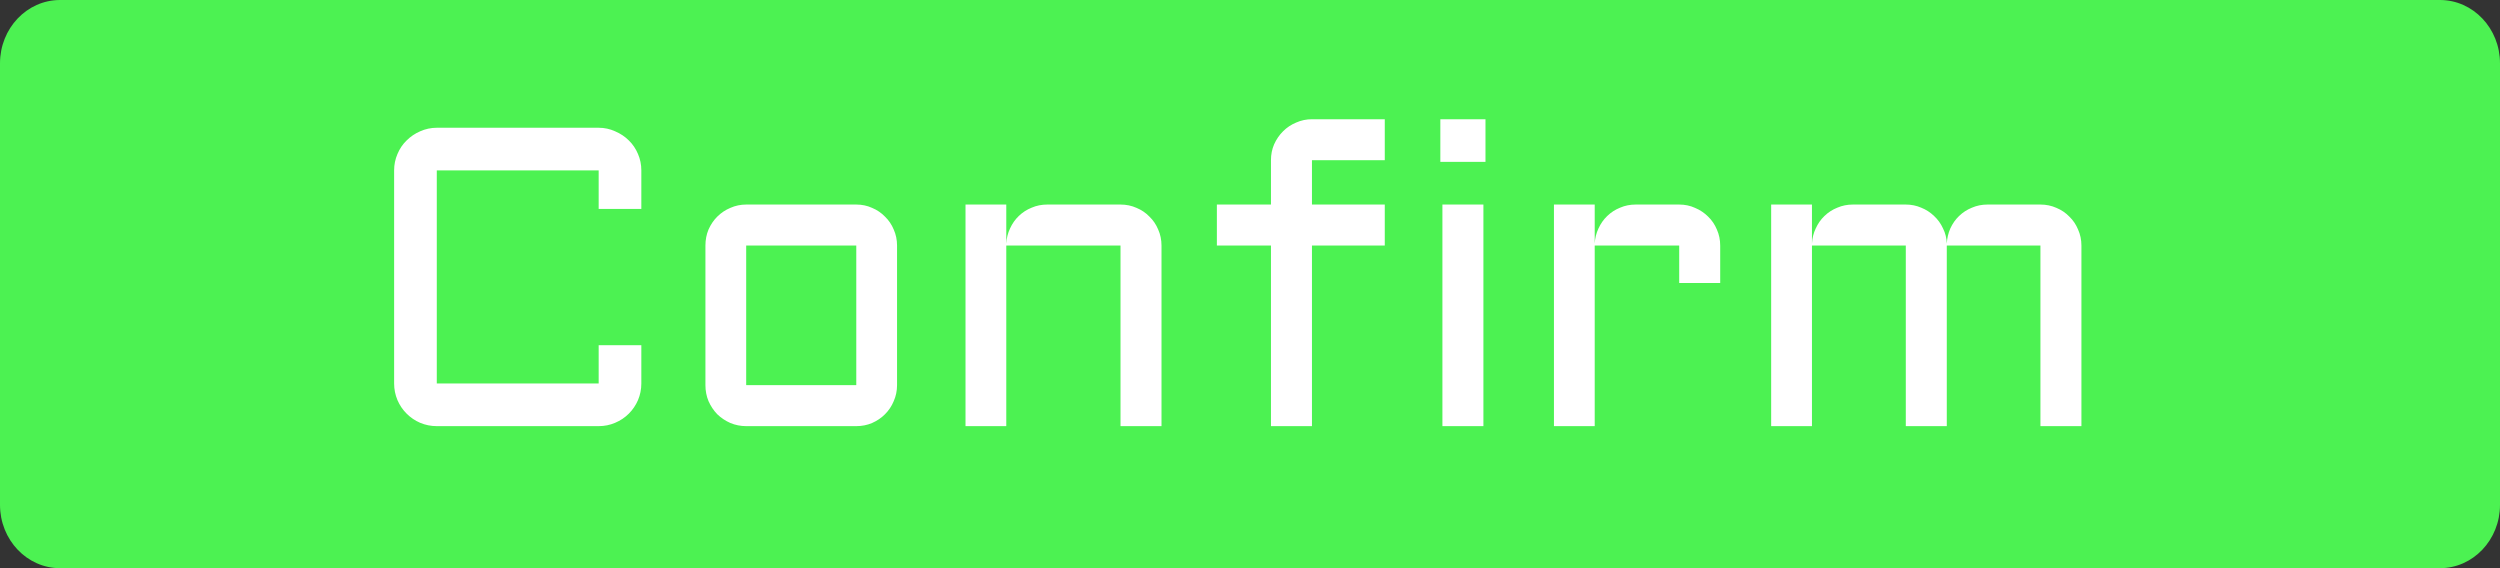 <svg xmlns="http://www.w3.org/2000/svg" fill="none" viewBox="0 0 88 20" height="20" width="88">
<rect x="0" y="0" width="88" height="20" fill="#333333" stroke="none"/>
<path fill="#4CF252" d="M85.886 0H2.114C0.946 0 0 0.999 0 2.231V17.769C0 19.001 0.946 20 2.114 20H85.886C87.054 20 88 19.001 88 17.769V2.231C88 0.999 87.054 0 85.886 0Z"></path>
<path fill="white" d="M13.873 5.999C13.873 5.793 13.913 5.601 13.991 5.42C14.069 5.234 14.176 5.076 14.313 4.944C14.45 4.807 14.608 4.7 14.789 4.622C14.975 4.539 15.17 4.497 15.375 4.497H21.073C21.278 4.497 21.471 4.539 21.652 4.622C21.837 4.7 21.998 4.807 22.135 4.944C22.272 5.076 22.379 5.234 22.457 5.42C22.536 5.601 22.575 5.793 22.575 5.999V7.354H21.073V5.999H15.375V13.498H21.073V12.151H22.575V13.498C22.575 13.704 22.536 13.899 22.457 14.085C22.379 14.265 22.272 14.424 22.135 14.56C21.998 14.697 21.837 14.805 21.652 14.883C21.471 14.961 21.278 15 21.073 15H15.375C15.17 15 14.975 14.961 14.789 14.883C14.608 14.805 14.45 14.697 14.313 14.56C14.176 14.424 14.069 14.265 13.991 14.085C13.913 13.899 13.873 13.704 13.873 13.498V5.999ZM31.576 13.557C31.576 13.757 31.537 13.945 31.459 14.121C31.386 14.297 31.283 14.451 31.151 14.582C31.024 14.71 30.873 14.812 30.697 14.89C30.526 14.963 30.341 15 30.141 15H26.266C26.071 15 25.885 14.963 25.709 14.89C25.534 14.812 25.38 14.71 25.248 14.582C25.121 14.451 25.019 14.297 24.94 14.121C24.867 13.945 24.831 13.757 24.831 13.557V8.643C24.831 8.442 24.867 8.254 24.94 8.079C25.019 7.903 25.121 7.751 25.248 7.625C25.38 7.493 25.534 7.39 25.709 7.317C25.885 7.239 26.071 7.2 26.266 7.2H30.141C30.341 7.2 30.526 7.239 30.697 7.317C30.873 7.39 31.024 7.493 31.151 7.625C31.283 7.751 31.386 7.903 31.459 8.079C31.537 8.254 31.576 8.442 31.576 8.643V13.557ZM26.266 8.643V13.557H30.141V8.643H26.266ZM40.885 15H39.442V8.643H35.421V15H33.986V7.2H35.421V8.577C35.431 8.386 35.475 8.208 35.553 8.042C35.631 7.871 35.734 7.725 35.861 7.603C35.993 7.476 36.144 7.378 36.315 7.31C36.486 7.236 36.669 7.2 36.864 7.2H39.442C39.643 7.2 39.831 7.239 40.006 7.317C40.182 7.39 40.334 7.493 40.46 7.625C40.592 7.751 40.695 7.903 40.768 8.079C40.846 8.254 40.885 8.442 40.885 8.643V15ZM46.181 5.64V7.2H48.744V8.643H46.181V15H44.738V8.643H42.834V7.2H44.738V5.64C44.738 5.439 44.774 5.254 44.848 5.083C44.926 4.907 45.031 4.753 45.163 4.622C45.294 4.49 45.448 4.387 45.624 4.314C45.8 4.236 45.985 4.197 46.181 4.197H48.744V5.64H46.181ZM52.216 7.2V15H50.773V7.2H52.216ZM50.7 4.197H52.289V5.698H50.7V4.197ZM56.134 8.643V15H54.699V7.2H56.134V8.577C56.144 8.386 56.188 8.208 56.266 8.042C56.344 7.871 56.447 7.725 56.574 7.603C56.706 7.476 56.857 7.378 57.028 7.31C57.199 7.236 57.382 7.2 57.577 7.2H59.108C59.308 7.2 59.494 7.239 59.665 7.317C59.84 7.39 59.994 7.493 60.126 7.625C60.258 7.751 60.36 7.903 60.434 8.079C60.512 8.254 60.551 8.442 60.551 8.643V9.961H59.108V8.643H56.134ZM68.527 8.643V15H67.084V8.643H63.781V15H62.345V7.2H63.781V8.577C63.791 8.386 63.834 8.208 63.913 8.042C63.991 7.871 64.093 7.725 64.22 7.603C64.352 7.476 64.503 7.378 64.674 7.31C64.845 7.236 65.028 7.2 65.224 7.2H67.084C67.274 7.2 67.455 7.236 67.626 7.31C67.797 7.378 67.948 7.476 68.08 7.603C68.212 7.725 68.317 7.871 68.395 8.042C68.478 8.208 68.522 8.386 68.527 8.577C68.537 8.386 68.578 8.208 68.651 8.042C68.73 7.871 68.832 7.725 68.959 7.603C69.091 7.476 69.242 7.378 69.413 7.31C69.584 7.236 69.767 7.2 69.962 7.2H71.823C72.023 7.2 72.211 7.239 72.387 7.317C72.562 7.39 72.714 7.493 72.841 7.625C72.973 7.751 73.075 7.903 73.148 8.079C73.227 8.254 73.266 8.442 73.266 8.643V15H71.823V8.643H68.527Z"></path>
</svg>
